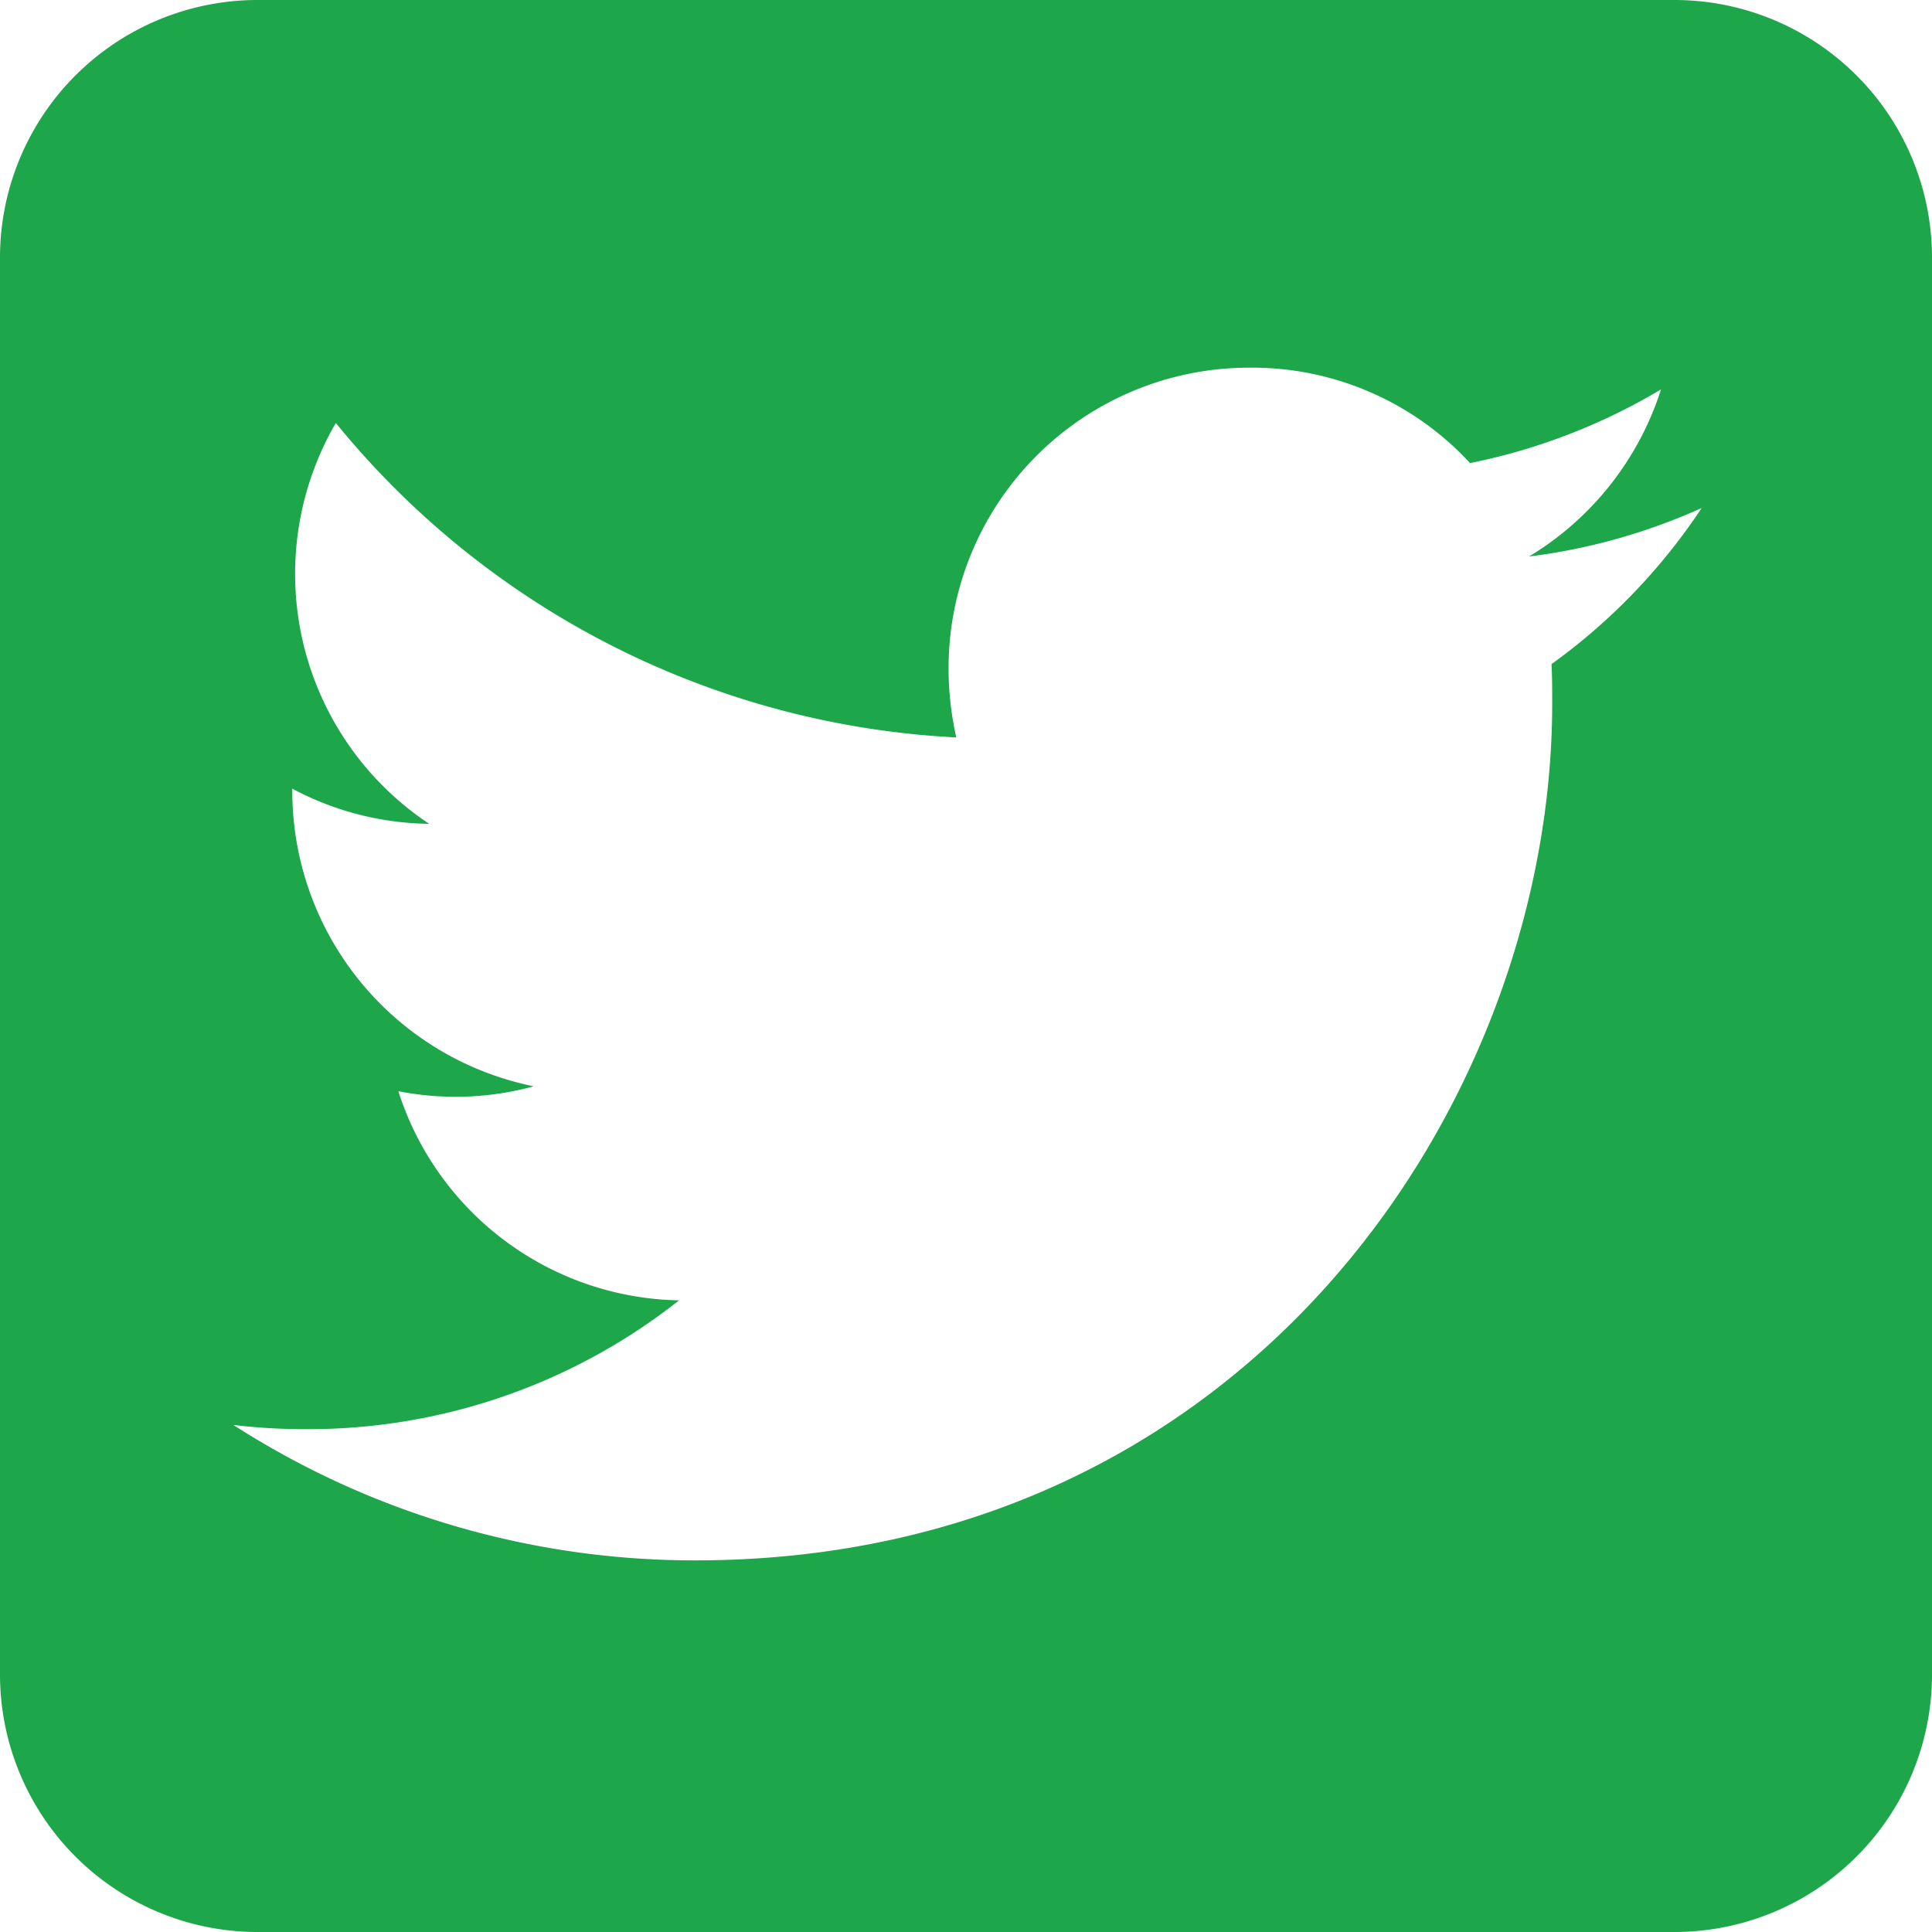 <svg id="Ebene_1" data-name="Ebene 1" xmlns="http://www.w3.org/2000/svg" viewBox="0 0 225 225">
    <path fill="#1da64a"
        d="M732.08,301.48h-165a30,30,0,0,0-30,30v165a30,30,0,0,0,30,30h165a30,30,0,0,0,30-30v-165A30,30,0,0,0,732.08,301.48Zm-14.31,77.34c.08,1.56.08,3,.08,4.58,0,46.35-35.4,99.8-99.81,99.8a99.27,99.27,0,0,1-53.78-15.77,70.64,70.64,0,0,0,8.33.49,69.65,69.65,0,0,0,43.57-15,35,35,0,0,1-32.69-24.36,34.54,34.54,0,0,0,15.77-.57,35.1,35.1,0,0,1-28.12-34.41v-.25a34.72,34.72,0,0,0,15.94,4.09,34.94,34.94,0,0,1-10.87-46.68,99.68,99.68,0,0,0,72.26,36.62,36.54,36.54,0,0,1-.9-8,35,35,0,0,1,34.9-35.06,34.51,34.51,0,0,1,25.83,11.11,70.52,70.52,0,0,0,22.24-8.58,35.2,35.2,0,0,1-15.37,19.46,69.85,69.85,0,0,0,20.11-5.65A70,70,0,0,1,717.77,378.82Z"
        transform="translate(-537.08 -301.48)" />
</svg>